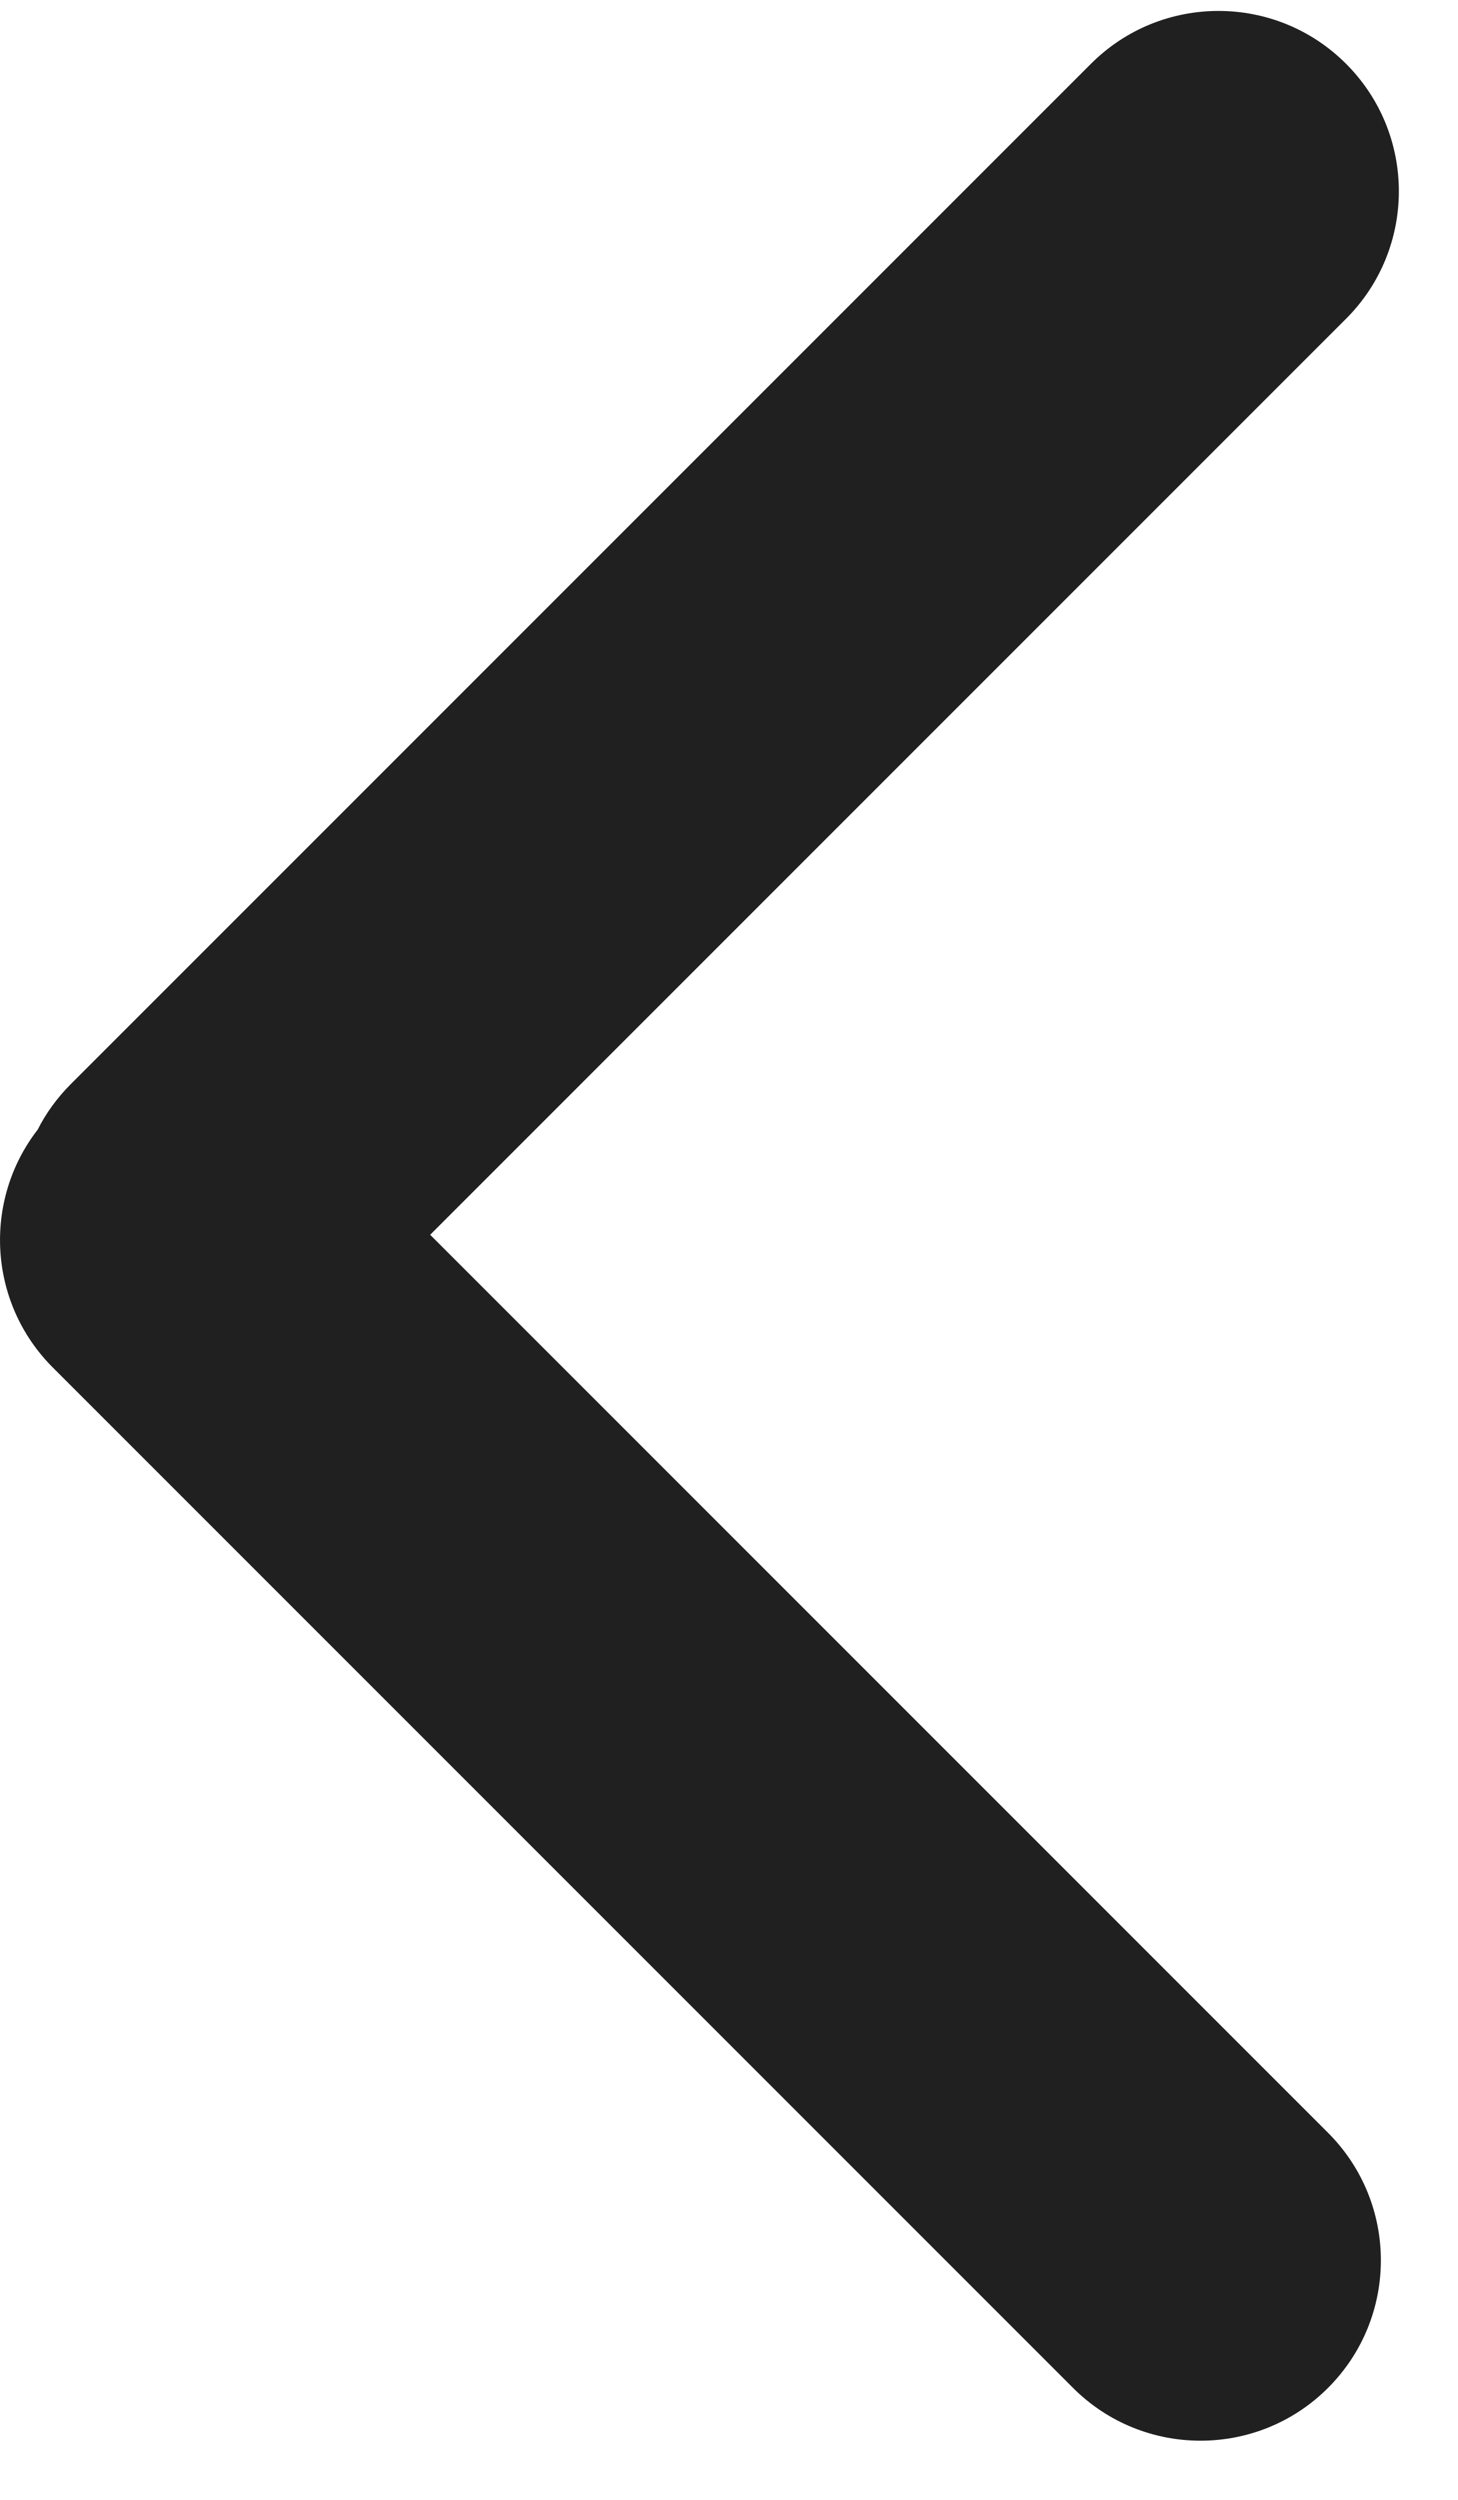 <svg width="21" height="36" viewBox="0 0 21 36" fill="none" xmlns="http://www.w3.org/2000/svg">
<path d="M19.387 0.918C20.402 1.932 20.402 3.577 19.387 4.591L6.196 17.782L19.128 30.714C20.143 31.729 20.143 33.373 19.128 34.388C18.114 35.402 16.469 35.402 15.455 34.388L0.761 19.694C-0.174 18.759 -0.247 17.288 0.542 16.269C0.662 16.032 0.822 15.81 1.02 15.612L15.714 0.918C16.728 -0.096 18.373 -0.096 19.387 0.918Z" fill="#202020"/>
</svg>
